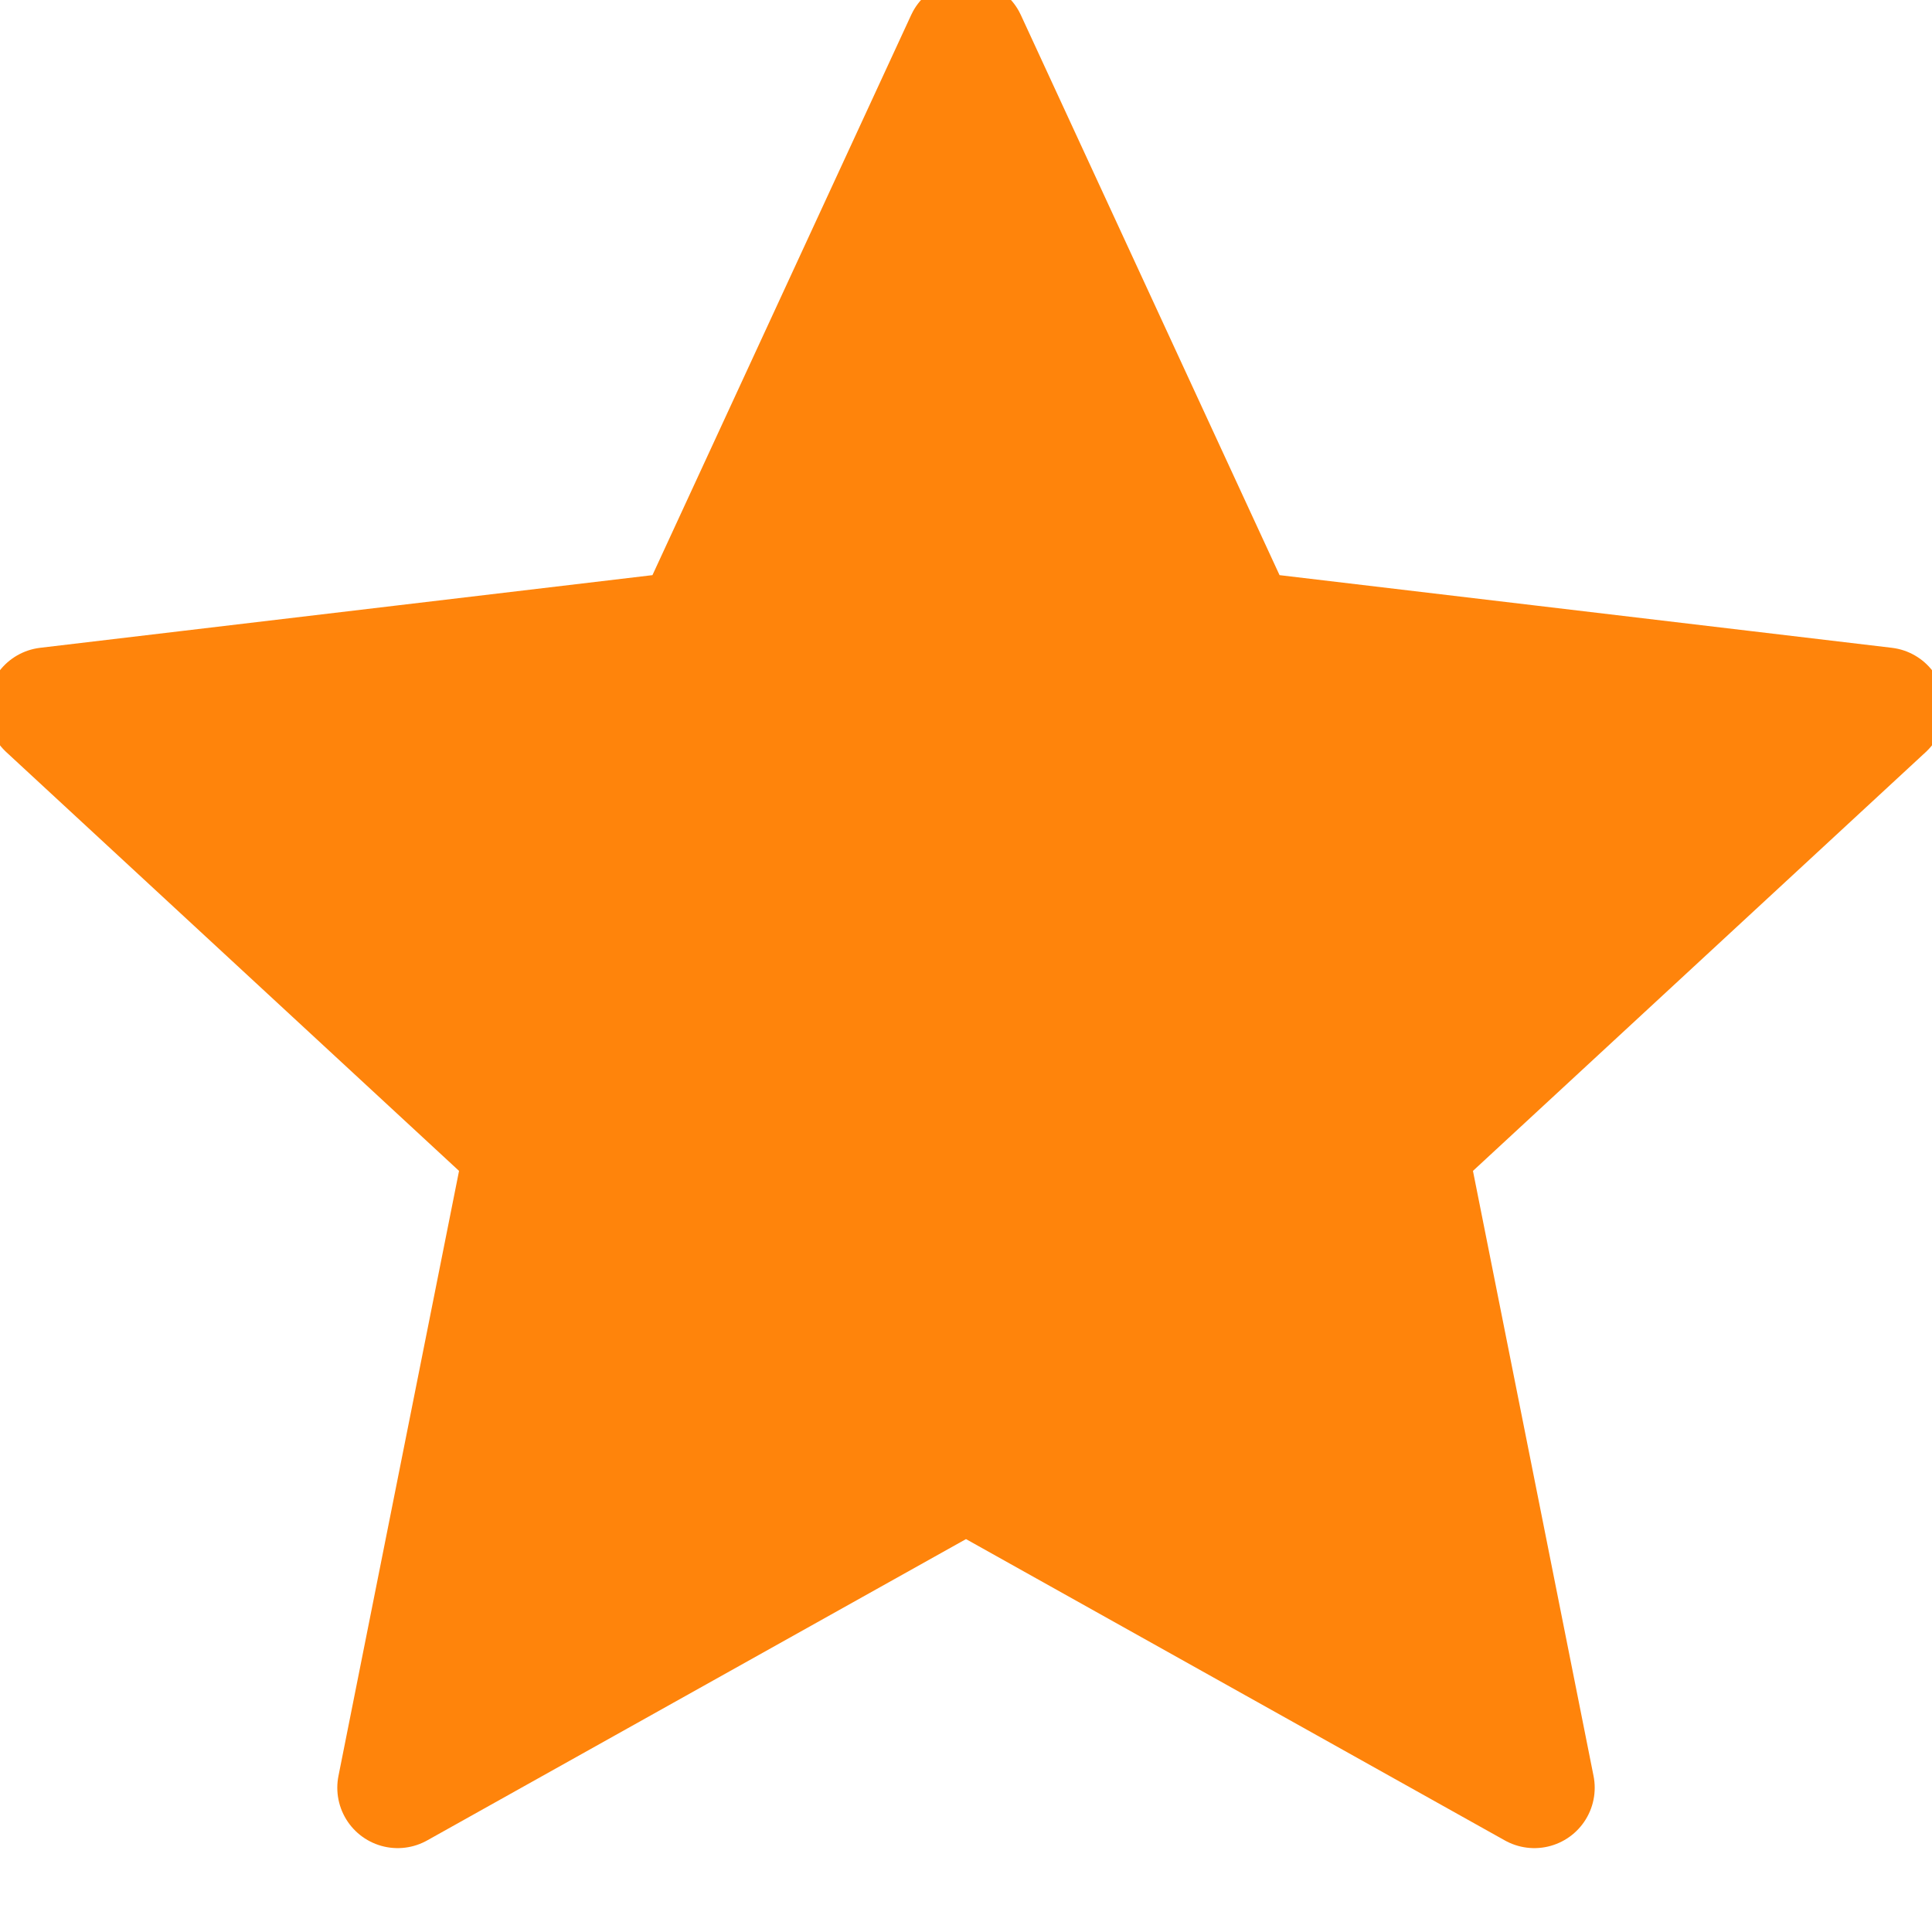 <svg width="24" height="24" viewBox="0 0 24 24" fill="none" xmlns="http://www.w3.org/2000/svg">
  <path d="M12 18.26L4.94 22.208L6.52 14.28L0.587 8.792L8.61 7.84L12 0.5L15.39 7.84L23.413 8.792L17.48 14.28L19.06 22.208L12 18.26Z" fill="#FF840B" stroke="#FF840B" stroke-width="1.5" stroke-linecap="round" stroke-linejoin="round"/>
</svg> 